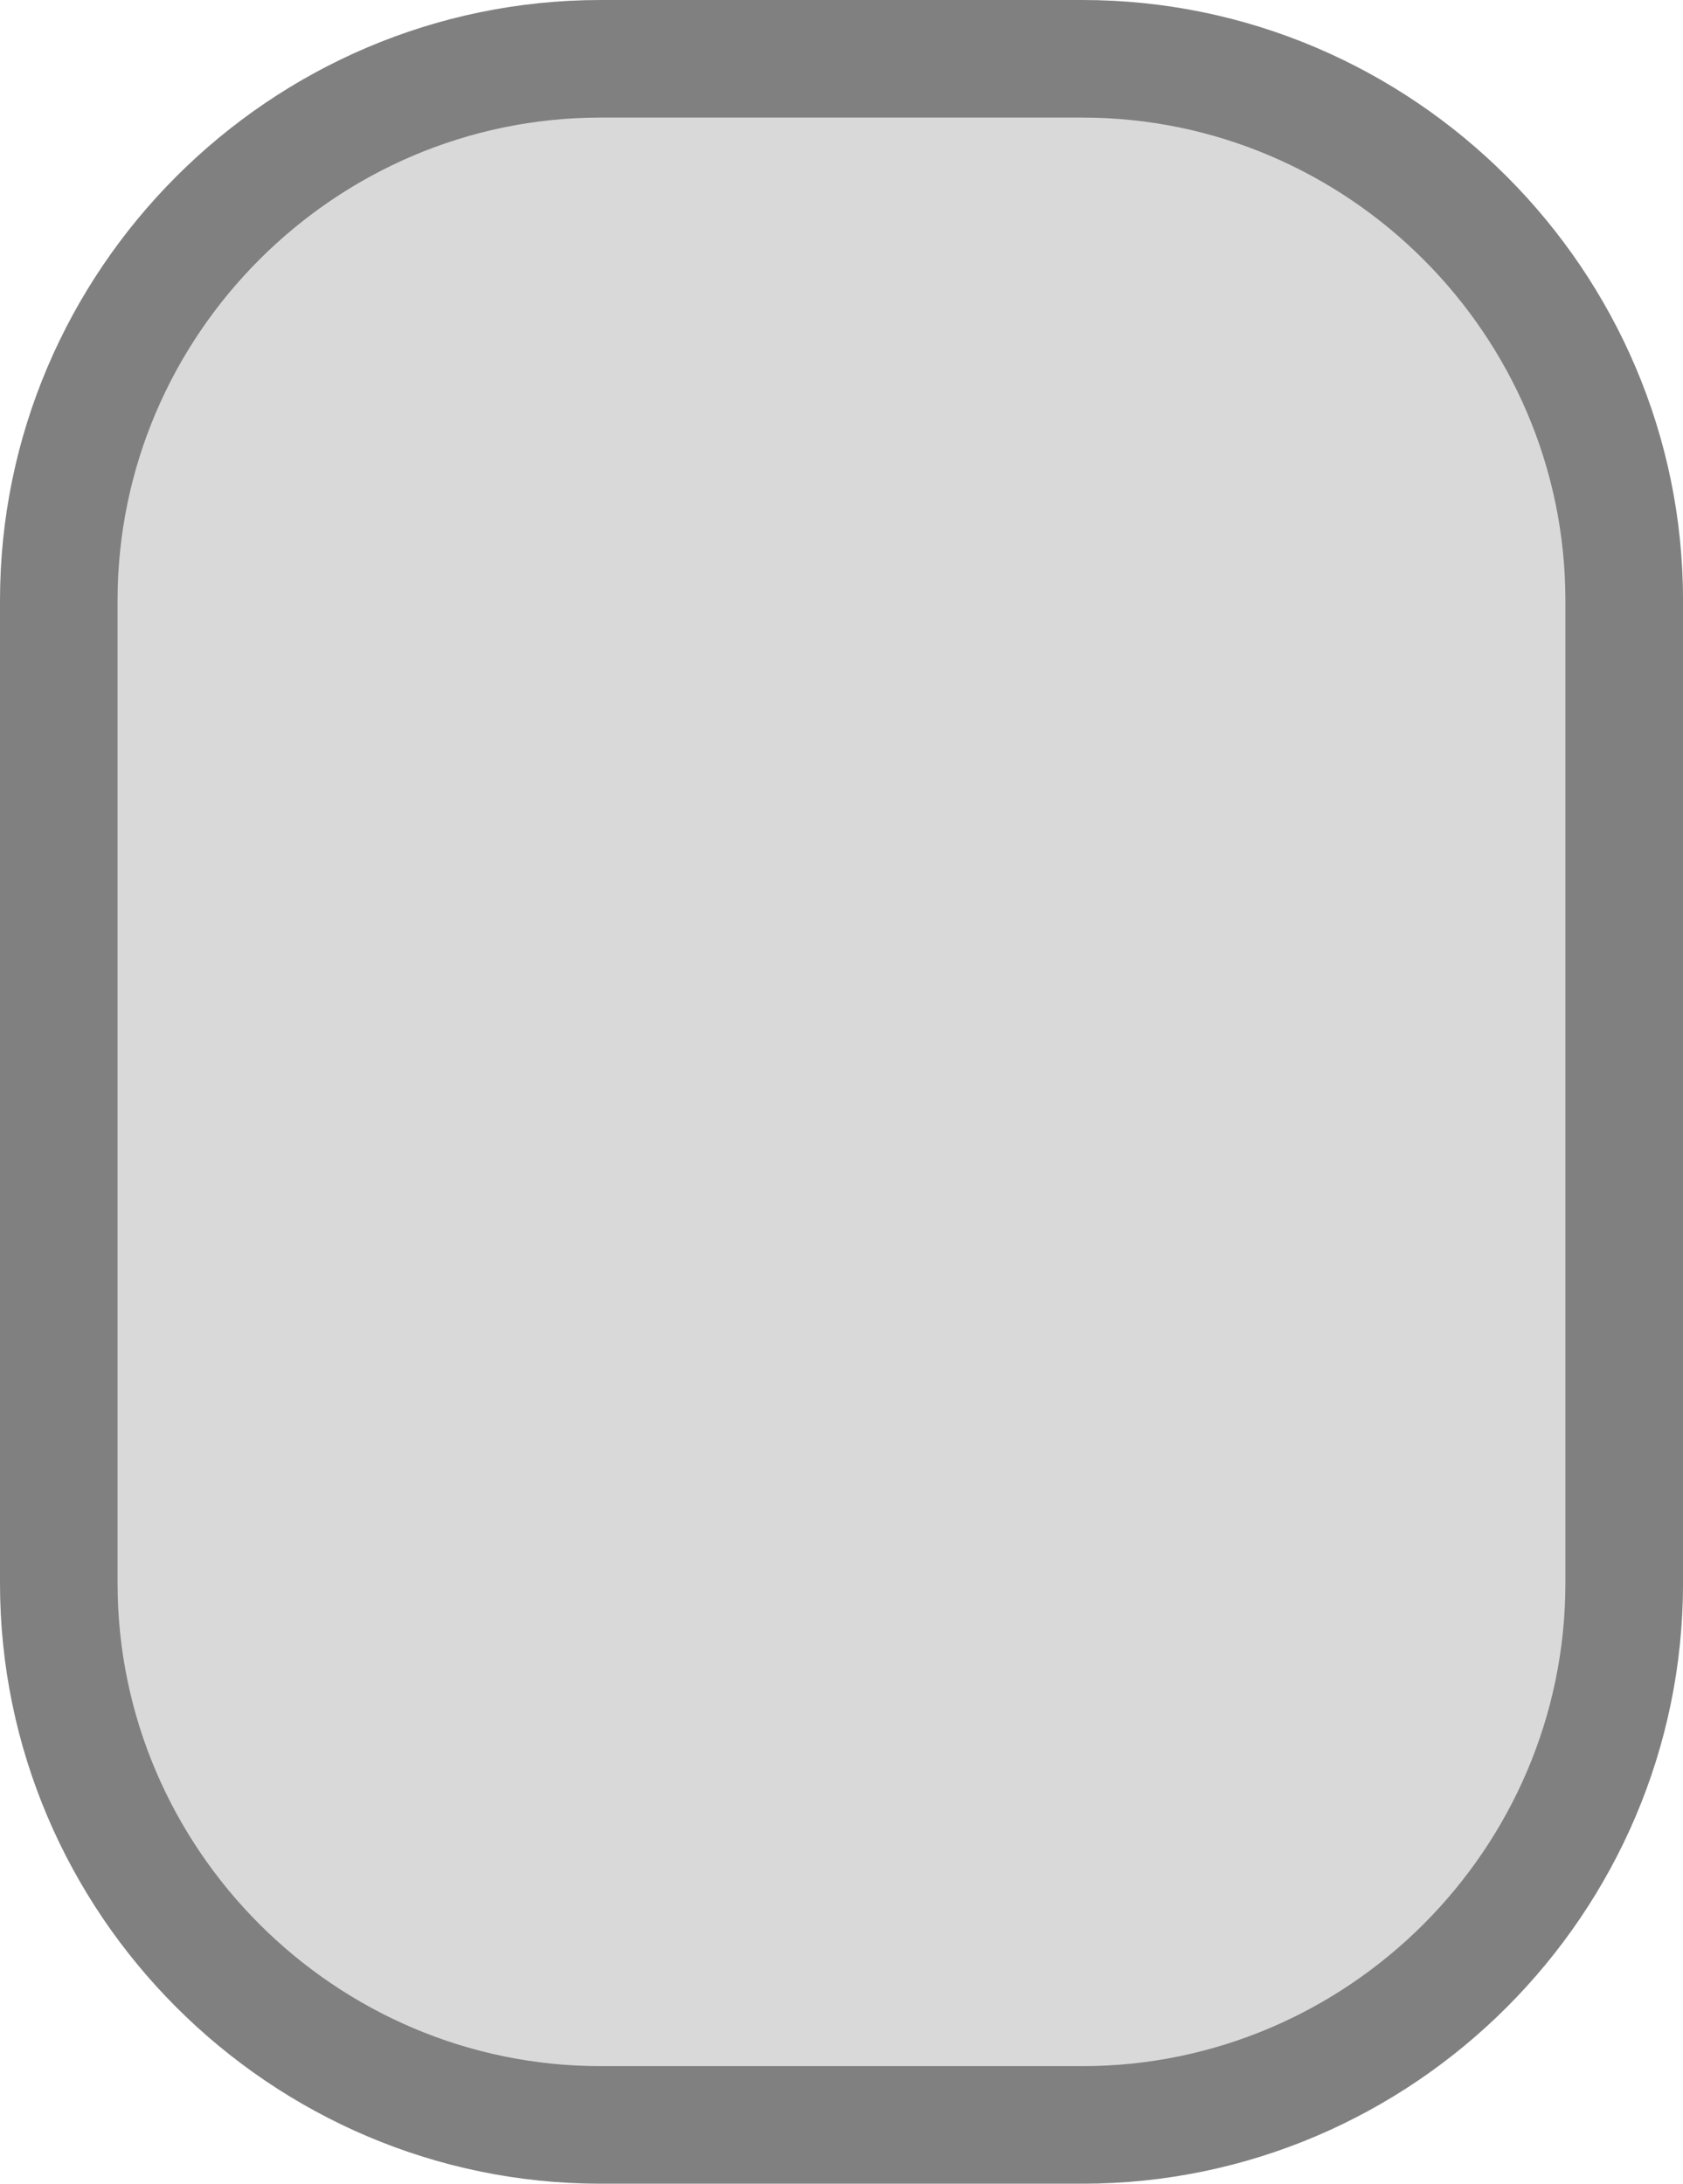 <?xml version="1.0" encoding="UTF-8"?>
<!DOCTYPE svg PUBLIC "-//W3C//DTD SVG 1.1//EN" "http://www.w3.org/Graphics/SVG/1.1/DTD/svg11.dtd">
<!-- Creator: CorelDRAW 2019 (64-Bit) -->
<svg xmlns="http://www.w3.org/2000/svg" xml:space="preserve" width="50.492mm" height="65.529mm" version="1.1" style="shape-rendering:geometricPrecision; text-rendering:geometricPrecision; image-rendering:optimizeQuality; fill-rule:evenodd; clip-rule:evenodd"
viewBox="0 0 385.25 499.98"
 xmlns:xlink="http://www.w3.org/1999/xlink"
 xmlns:xodm="http://www.corel.com/coreldraw/odm/2003">
 <defs>
  <style type="text/css">
   <![CDATA[
    .fil0 {fill:gray;fill-rule:nonzero}
    .fil1 {fill:#D9D9D9;fill-rule:nonzero}
   ]]>
  </style>
 </defs>
 <g id="Ebene_x0020_1">
  <path class="fil0" d="M137.5 0l110.26 0c37.82,0 72.2,15.47 97.12,40.38 24.91,24.91 40.38,59.29 40.38,97.12l0 224.99c0,37.82 -15.47,72.2 -40.38,97.12 -24.91,24.91 -59.29,40.38 -97.12,40.38l-110.26 0c-37.82,0 -72.2,-15.47 -97.12,-40.38 -24.91,-24.91 -40.38,-59.29 -40.38,-97.12l0 -224.99c0,-37.82 15.47,-72.2 40.38,-97.12 24.91,-24.91 59.29,-40.38 97.12,-40.38z"/>
  <path class="fil1" d="M247.75 26.92l-110.26 0c-30.4,0 -58.04,12.44 -78.09,32.49 -20.05,20.05 -32.49,47.69 -32.49,78.09l0 224.99c0,30.4 12.44,58.04 32.49,78.09 20.05,20.05 47.69,32.49 78.09,32.49l110.26 0c30.39,0 58.04,-12.44 78.09,-32.49 20.05,-20.05 32.49,-47.69 32.49,-78.09l0 -224.99c0,-30.4 -12.45,-58.04 -32.49,-78.09 -20.05,-20.05 -47.69,-32.49 -78.09,-32.49z"/>
 </g>
</svg>
